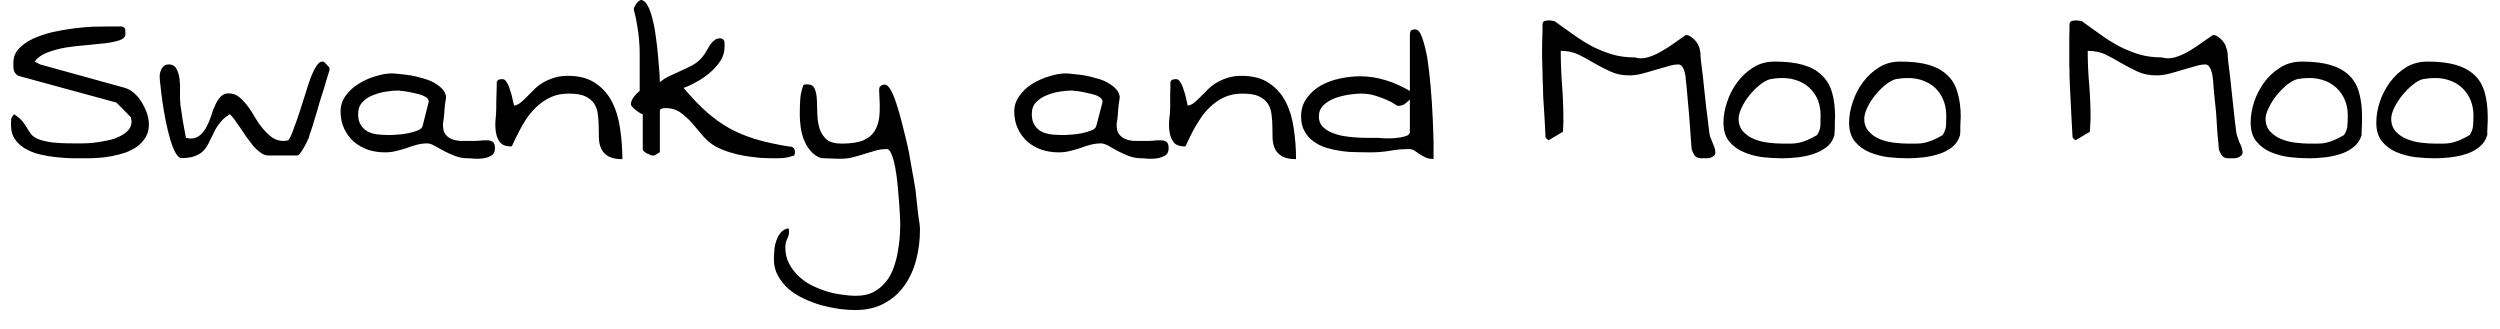 <svg width="114" height="15" viewBox="0 0 114 15" fill="none" xmlns="http://www.w3.org/2000/svg">
<path d="M0.5 5.678C0.5 5.578 0.503 5.494 0.51 5.428C0.523 5.368 0.567 5.294 0.64 5.208C0.813 5.321 0.943 5.431 1.03 5.538C1.117 5.651 1.187 5.754 1.24 5.848C1.293 5.941 1.353 6.031 1.42 6.118C1.48 6.198 1.583 6.271 1.73 6.338C1.877 6.398 2.077 6.448 2.33 6.488C2.583 6.521 2.93 6.538 3.37 6.538C3.463 6.538 3.59 6.538 3.75 6.538C3.917 6.538 4.097 6.528 4.29 6.508C4.49 6.481 4.69 6.448 4.89 6.408C5.09 6.368 5.273 6.308 5.44 6.228C5.6 6.154 5.733 6.061 5.84 5.948C5.947 5.828 6 5.688 6 5.528C6 5.501 5.993 5.468 5.98 5.428C5.973 5.381 5.97 5.354 5.97 5.348L5.31 4.678L0.91 3.478C0.83 3.458 0.77 3.424 0.73 3.378C0.683 3.331 0.653 3.281 0.64 3.228C0.62 3.174 0.61 3.114 0.61 3.048V2.858C0.61 2.611 0.693 2.398 0.86 2.218C1.033 2.038 1.247 1.888 1.5 1.768C1.76 1.648 2.053 1.548 2.38 1.468C2.707 1.394 3.027 1.338 3.34 1.298C3.653 1.258 3.943 1.231 4.21 1.218C4.483 1.211 4.69 1.208 4.83 1.208H4.98C5.047 1.208 5.12 1.208 5.2 1.208C5.273 1.208 5.343 1.208 5.41 1.208H5.56C5.653 1.234 5.703 1.281 5.71 1.348C5.717 1.414 5.72 1.481 5.72 1.548C5.72 1.674 5.637 1.768 5.47 1.828C5.303 1.888 5.09 1.934 4.83 1.968C4.57 1.994 4.277 2.024 3.95 2.058C3.617 2.084 3.297 2.121 2.99 2.168C2.69 2.221 2.41 2.298 2.15 2.398C1.897 2.498 1.707 2.634 1.58 2.808L1.83 2.938L5.7 4.008C5.853 4.054 5.997 4.138 6.13 4.258C6.27 4.384 6.387 4.528 6.48 4.688C6.573 4.848 6.65 5.014 6.71 5.188C6.763 5.368 6.79 5.531 6.79 5.678C6.79 5.898 6.74 6.091 6.64 6.258C6.54 6.424 6.413 6.564 6.26 6.678C6.1 6.791 5.92 6.884 5.72 6.958C5.52 7.024 5.317 7.078 5.11 7.118C4.897 7.158 4.69 7.184 4.49 7.198C4.283 7.211 4.097 7.218 3.93 7.218C3.757 7.218 3.55 7.218 3.31 7.218C3.07 7.211 2.82 7.194 2.56 7.168C2.307 7.141 2.057 7.098 1.81 7.038C1.563 6.978 1.343 6.891 1.15 6.778C0.957 6.664 0.8 6.521 0.68 6.348C0.56 6.174 0.5 5.951 0.5 5.678ZM7.28 3.478C7.28 3.358 7.313 3.238 7.38 3.118C7.453 2.998 7.557 2.938 7.69 2.938C7.863 2.938 7.983 3.008 8.05 3.148C8.123 3.281 8.17 3.441 8.19 3.628C8.21 3.821 8.217 4.014 8.21 4.208C8.203 4.401 8.207 4.558 8.22 4.678C8.22 4.744 8.233 4.851 8.26 4.998C8.28 5.151 8.303 5.311 8.33 5.478C8.357 5.644 8.387 5.808 8.42 5.968C8.447 6.121 8.467 6.228 8.48 6.288C8.493 6.288 8.53 6.294 8.59 6.308C8.65 6.314 8.683 6.318 8.69 6.318C8.863 6.318 9.01 6.264 9.13 6.158C9.243 6.058 9.34 5.931 9.42 5.778C9.5 5.631 9.57 5.464 9.63 5.278C9.683 5.098 9.747 4.931 9.82 4.778C9.887 4.631 9.967 4.508 10.06 4.408C10.16 4.308 10.277 4.258 10.41 4.258C10.603 4.258 10.767 4.311 10.9 4.418C11.033 4.531 11.16 4.664 11.28 4.818C11.4 4.978 11.513 5.151 11.62 5.338C11.727 5.524 11.847 5.698 11.98 5.858C12.113 6.018 12.257 6.154 12.41 6.268C12.563 6.374 12.74 6.428 12.94 6.428C12.947 6.428 12.98 6.424 13.04 6.418C13.1 6.404 13.137 6.398 13.15 6.398C13.23 6.284 13.31 6.111 13.39 5.878C13.477 5.651 13.563 5.404 13.65 5.138C13.737 4.871 13.823 4.601 13.91 4.328C13.99 4.054 14.073 3.801 14.16 3.568C14.247 3.334 14.337 3.148 14.43 3.008C14.523 2.874 14.607 2.808 14.68 2.808C14.687 2.808 14.693 2.808 14.7 2.808C14.7 2.808 14.71 2.808 14.73 2.808H14.75C14.763 2.814 14.783 2.831 14.81 2.858C14.83 2.878 14.857 2.904 14.89 2.938C14.923 2.971 14.95 3.001 14.97 3.028C14.997 3.054 15.013 3.071 15.02 3.078V3.108C15.02 3.114 15.023 3.124 15.03 3.138C15.03 3.144 15.03 3.148 15.03 3.148C15.03 3.148 15.03 3.158 15.03 3.178C15.023 3.191 15.02 3.204 15.02 3.218C14.993 3.291 14.957 3.408 14.91 3.568C14.863 3.728 14.81 3.908 14.75 4.108C14.683 4.308 14.617 4.518 14.55 4.738C14.49 4.964 14.427 5.181 14.36 5.388C14.3 5.601 14.243 5.784 14.19 5.938C14.13 6.091 14.093 6.208 14.08 6.288C14.013 6.434 13.947 6.568 13.88 6.688C13.827 6.788 13.77 6.878 13.71 6.958C13.65 7.044 13.6 7.088 13.56 7.088H12.22C12.107 7.088 11.993 7.044 11.88 6.958C11.767 6.878 11.657 6.778 11.55 6.658C11.45 6.531 11.347 6.394 11.24 6.248C11.133 6.094 11.037 5.951 10.95 5.818C10.857 5.678 10.77 5.554 10.69 5.448C10.603 5.334 10.533 5.254 10.48 5.208C10.287 5.328 10.137 5.458 10.03 5.598C9.923 5.731 9.833 5.874 9.76 6.028C9.687 6.174 9.617 6.318 9.55 6.458C9.483 6.604 9.4 6.734 9.3 6.848C9.2 6.961 9.07 7.048 8.91 7.108C8.757 7.174 8.543 7.208 8.27 7.208C8.177 7.208 8.087 7.124 8 6.958C7.913 6.798 7.833 6.594 7.76 6.348C7.687 6.101 7.62 5.828 7.56 5.528C7.5 5.228 7.45 4.938 7.41 4.658C7.37 4.378 7.34 4.134 7.32 3.928C7.293 3.714 7.28 3.564 7.28 3.478ZM19.48 6.538C19.333 6.538 19.18 6.558 19.02 6.598C18.86 6.638 18.703 6.688 18.55 6.748C18.39 6.801 18.227 6.848 18.06 6.888C17.893 6.928 17.723 6.948 17.55 6.948C17.283 6.948 17.027 6.908 16.78 6.828C16.533 6.741 16.317 6.618 16.13 6.458C15.943 6.291 15.797 6.091 15.69 5.858C15.583 5.624 15.53 5.364 15.53 5.078C15.53 4.818 15.607 4.581 15.76 4.368C15.92 4.148 16.12 3.964 16.36 3.818C16.593 3.671 16.847 3.558 17.12 3.478C17.393 3.391 17.64 3.348 17.86 3.348C17.96 3.348 18.087 3.358 18.24 3.378C18.387 3.391 18.55 3.411 18.73 3.438C18.91 3.471 19.09 3.514 19.27 3.568C19.45 3.614 19.617 3.678 19.77 3.758C19.923 3.844 20.05 3.938 20.15 4.038C20.257 4.144 20.32 4.268 20.34 4.408C20.34 4.454 20.33 4.534 20.31 4.648C20.29 4.761 20.277 4.881 20.27 5.008C20.263 5.134 20.253 5.254 20.24 5.368C20.22 5.481 20.207 5.564 20.2 5.618V5.708C20.2 5.908 20.247 6.058 20.34 6.158C20.427 6.258 20.537 6.328 20.67 6.368C20.803 6.408 20.943 6.428 21.09 6.428H21.53C21.663 6.428 21.75 6.424 21.79 6.418C21.823 6.418 21.847 6.418 21.86 6.418C21.873 6.418 21.897 6.414 21.93 6.408C21.963 6.401 22.053 6.398 22.2 6.398C22.313 6.398 22.403 6.421 22.47 6.468C22.537 6.514 22.57 6.611 22.57 6.758C22.57 6.911 22.52 7.021 22.42 7.088C22.32 7.148 22.2 7.191 22.06 7.218C21.927 7.238 21.79 7.244 21.65 7.238C21.517 7.224 21.413 7.218 21.34 7.218C21.127 7.218 20.927 7.181 20.74 7.108C20.553 7.034 20.383 6.958 20.23 6.878C20.077 6.791 19.933 6.711 19.8 6.638C19.673 6.571 19.567 6.538 19.48 6.538ZM16.33 5.208C16.33 5.428 16.38 5.604 16.48 5.738C16.573 5.871 16.69 5.968 16.83 6.028C16.97 6.088 17.127 6.124 17.3 6.138C17.473 6.151 17.643 6.158 17.81 6.158C17.87 6.158 17.977 6.151 18.13 6.138C18.283 6.131 18.44 6.111 18.6 6.078C18.767 6.044 18.917 6.001 19.05 5.948C19.177 5.894 19.25 5.828 19.27 5.748L19.54 4.678C19.56 4.604 19.543 4.541 19.49 4.488C19.437 4.434 19.36 4.388 19.26 4.348C19.167 4.314 19.063 4.284 18.95 4.258C18.837 4.231 18.727 4.208 18.62 4.188C18.507 4.168 18.407 4.154 18.32 4.148C18.233 4.134 18.18 4.128 18.16 4.128C18 4.128 17.813 4.144 17.6 4.178C17.387 4.211 17.183 4.268 16.99 4.348C16.803 4.421 16.647 4.528 16.52 4.668C16.393 4.801 16.33 4.981 16.33 5.208ZM25.94 4.268C25.62 4.268 25.34 4.324 25.1 4.438C24.86 4.551 24.643 4.701 24.45 4.888C24.263 5.068 24.103 5.261 23.97 5.468C23.843 5.668 23.733 5.861 23.64 6.048C23.547 6.228 23.473 6.378 23.42 6.498C23.373 6.618 23.34 6.678 23.32 6.678C23.073 6.678 22.9 6.614 22.8 6.488C22.7 6.354 22.637 6.194 22.61 6.008C22.583 5.821 22.58 5.628 22.6 5.428C22.62 5.221 22.63 5.041 22.63 4.888V4.648C22.63 4.541 22.633 4.428 22.64 4.308C22.647 4.188 22.65 4.078 22.65 3.978V3.748C22.677 3.674 22.713 3.634 22.76 3.628C22.807 3.614 22.857 3.608 22.91 3.608C22.99 3.608 23.057 3.658 23.11 3.758C23.17 3.851 23.22 3.968 23.26 4.108C23.307 4.241 23.343 4.374 23.37 4.508C23.397 4.641 23.42 4.744 23.44 4.818C23.553 4.798 23.653 4.751 23.74 4.678C23.833 4.604 23.927 4.518 24.02 4.418C24.12 4.318 24.223 4.214 24.33 4.108C24.437 3.994 24.563 3.891 24.71 3.798C24.857 3.704 25.03 3.624 25.23 3.558C25.423 3.491 25.647 3.458 25.9 3.458C26.413 3.458 26.833 3.571 27.16 3.798C27.487 4.018 27.74 4.308 27.92 4.668C28.1 5.028 28.22 5.434 28.28 5.888C28.347 6.341 28.38 6.798 28.38 7.258C28.107 7.258 27.893 7.214 27.74 7.128C27.593 7.041 27.487 6.928 27.42 6.788C27.353 6.648 27.317 6.488 27.31 6.308C27.303 6.134 27.3 5.954 27.3 5.768C27.3 5.581 27.287 5.394 27.26 5.208C27.24 5.028 27.187 4.871 27.1 4.738C27.013 4.598 26.88 4.484 26.7 4.398C26.527 4.311 26.273 4.268 25.94 4.268ZM30.36 4.928C30.313 4.928 30.257 4.934 30.19 4.948C30.123 4.961 30.09 5.004 30.09 5.078V6.938C30.09 6.944 30.057 6.964 29.99 6.998C29.923 7.038 29.873 7.068 29.84 7.088H29.7C29.62 7.041 29.547 7.008 29.48 6.988C29.44 6.954 29.4 6.924 29.36 6.898C29.327 6.864 29.31 6.834 29.31 6.808V5.208C29.29 5.208 29.25 5.191 29.19 5.158C29.13 5.118 29.07 5.078 29.01 5.038C28.95 4.991 28.897 4.941 28.85 4.888C28.797 4.841 28.77 4.794 28.77 4.748C28.77 4.641 28.817 4.528 28.91 4.408C29.003 4.288 29.09 4.201 29.17 4.148V3.958C29.17 3.858 29.17 3.751 29.17 3.638C29.17 3.531 29.17 3.431 29.17 3.338V3.148C29.17 2.881 29.17 2.641 29.17 2.428C29.17 2.214 29.16 2.011 29.14 1.818C29.127 1.618 29.1 1.408 29.06 1.188C29.027 0.961 28.973 0.708 28.9 0.428C28.9 0.388 28.913 0.344 28.94 0.298C28.967 0.244 28.997 0.194 29.03 0.148C29.07 0.094 29.113 0.054 29.16 0.028C29.213 -0.006 29.263 -0.009 29.31 0.018C29.41 0.064 29.5 0.174 29.58 0.348C29.66 0.521 29.727 0.731 29.78 0.978C29.84 1.218 29.887 1.484 29.92 1.778C29.96 2.064 29.99 2.338 30.01 2.598C30.03 2.858 30.05 3.091 30.07 3.298C30.083 3.504 30.09 3.654 30.09 3.748C30.23 3.628 30.383 3.531 30.55 3.458C30.717 3.378 30.883 3.301 31.05 3.228C31.217 3.154 31.377 3.078 31.53 2.998C31.69 2.918 31.833 2.811 31.96 2.678C32.013 2.624 32.073 2.548 32.14 2.448C32.2 2.341 32.263 2.234 32.33 2.128C32.39 2.021 32.463 1.931 32.55 1.858C32.63 1.784 32.723 1.748 32.83 1.748C32.89 1.748 32.933 1.761 32.96 1.788C32.993 1.808 33.017 1.838 33.03 1.878C33.037 1.924 33.04 1.968 33.04 2.008V2.138C33.04 2.371 32.977 2.584 32.85 2.778C32.723 2.971 32.567 3.148 32.38 3.308C32.193 3.468 31.99 3.608 31.77 3.728C31.55 3.854 31.35 3.948 31.17 4.008C31.53 4.434 31.873 4.794 32.2 5.088C32.533 5.381 32.88 5.631 33.24 5.838C33.6 6.038 33.997 6.204 34.43 6.338C34.87 6.471 35.38 6.584 35.96 6.678C36.073 6.678 36.15 6.701 36.19 6.748C36.23 6.788 36.25 6.851 36.25 6.938C36.25 6.944 36.247 6.968 36.24 7.008C36.227 7.048 36.22 7.074 36.22 7.088C36.06 7.141 35.917 7.178 35.79 7.198C35.663 7.211 35.517 7.218 35.35 7.218C35.137 7.218 34.913 7.211 34.68 7.198C34.44 7.178 34.2 7.148 33.96 7.108C33.72 7.068 33.487 7.011 33.26 6.938C33.04 6.871 32.83 6.784 32.63 6.678C32.43 6.564 32.247 6.414 32.08 6.228C31.92 6.034 31.753 5.838 31.58 5.638C31.413 5.444 31.233 5.278 31.04 5.138C30.84 4.998 30.613 4.928 30.36 4.928ZM35.29 11.828C35.29 11.721 35.297 11.588 35.31 11.428C35.317 11.274 35.347 11.124 35.4 10.978C35.447 10.831 35.517 10.704 35.61 10.598C35.703 10.491 35.82 10.428 35.96 10.408C35.96 10.414 35.963 10.434 35.97 10.468C35.977 10.501 35.98 10.528 35.98 10.548C35.98 10.674 35.953 10.788 35.9 10.888C35.84 10.994 35.81 11.124 35.81 11.278C35.81 11.538 35.86 11.771 35.96 11.978C36.067 12.191 36.2 12.378 36.36 12.538C36.527 12.704 36.717 12.848 36.93 12.968C37.143 13.081 37.37 13.178 37.61 13.258C37.85 13.338 38.093 13.394 38.34 13.428C38.587 13.468 38.817 13.488 39.03 13.488C39.33 13.488 39.583 13.438 39.79 13.338C40.003 13.231 40.183 13.094 40.33 12.928C40.483 12.761 40.607 12.564 40.7 12.338C40.787 12.118 40.857 11.888 40.91 11.648C40.957 11.401 40.993 11.158 41.02 10.918C41.04 10.671 41.05 10.438 41.05 10.218C41.05 10.178 41.047 10.064 41.04 9.878C41.027 9.691 41.013 9.474 41 9.228C40.98 8.974 40.957 8.708 40.93 8.428C40.903 8.141 40.867 7.874 40.82 7.628C40.773 7.381 40.717 7.181 40.65 7.028C40.59 6.874 40.52 6.798 40.44 6.798C40.267 6.798 40.093 6.821 39.92 6.868C39.753 6.914 39.587 6.964 39.42 7.018C39.26 7.071 39.09 7.121 38.91 7.168C38.73 7.214 38.547 7.238 38.36 7.238C38.32 7.238 38.257 7.238 38.17 7.238C38.083 7.238 37.99 7.234 37.89 7.228C37.79 7.221 37.697 7.218 37.61 7.218C37.523 7.211 37.463 7.208 37.43 7.208C37.237 7.134 37.08 7.024 36.96 6.878C36.833 6.731 36.733 6.564 36.66 6.378C36.587 6.191 36.537 5.994 36.51 5.788C36.483 5.588 36.47 5.401 36.47 5.228C36.47 4.968 36.477 4.738 36.49 4.538C36.503 4.331 36.55 4.114 36.63 3.888C36.643 3.868 36.677 3.854 36.73 3.848C36.783 3.848 36.817 3.848 36.83 3.848C36.99 3.848 37.097 3.914 37.15 4.048C37.21 4.188 37.243 4.358 37.25 4.558C37.257 4.758 37.263 4.974 37.27 5.208C37.277 5.441 37.31 5.658 37.37 5.858C37.437 6.058 37.543 6.224 37.69 6.358C37.843 6.484 38.073 6.548 38.38 6.548C38.8 6.548 39.13 6.498 39.37 6.398C39.603 6.298 39.78 6.148 39.9 5.948C40.02 5.741 40.09 5.488 40.11 5.188C40.123 4.894 40.117 4.548 40.09 4.148C40.083 4.028 40.107 3.951 40.16 3.918C40.213 3.878 40.277 3.858 40.35 3.858C40.443 3.858 40.543 3.958 40.65 4.158C40.75 4.358 40.847 4.614 40.94 4.928C41.033 5.234 41.123 5.568 41.21 5.928C41.303 6.288 41.383 6.631 41.45 6.958C41.51 7.291 41.56 7.578 41.6 7.818C41.647 8.058 41.673 8.211 41.68 8.278C41.687 8.311 41.7 8.381 41.72 8.488C41.74 8.594 41.757 8.721 41.77 8.868C41.783 9.021 41.8 9.178 41.82 9.338C41.833 9.498 41.85 9.651 41.87 9.798C41.89 9.951 41.91 10.081 41.93 10.188C41.943 10.294 41.95 10.368 41.95 10.408V10.478C41.95 10.951 41.893 11.404 41.78 11.838C41.667 12.278 41.49 12.668 41.25 13.008C41.01 13.354 40.703 13.628 40.33 13.828C39.963 14.034 39.52 14.138 39 14.138C38.78 14.138 38.537 14.121 38.27 14.088C38.003 14.048 37.73 13.991 37.45 13.918C37.177 13.838 36.913 13.738 36.66 13.618C36.4 13.498 36.167 13.351 35.96 13.178C35.76 12.998 35.6 12.798 35.48 12.578C35.353 12.358 35.29 12.108 35.29 11.828ZM50.2 6.538C50.053 6.538 49.9 6.558 49.74 6.598C49.58 6.638 49.423 6.688 49.27 6.748C49.11 6.801 48.947 6.848 48.78 6.888C48.613 6.928 48.443 6.948 48.27 6.948C48.003 6.948 47.747 6.908 47.5 6.828C47.253 6.741 47.037 6.618 46.85 6.458C46.663 6.291 46.517 6.091 46.41 5.858C46.303 5.624 46.25 5.364 46.25 5.078C46.25 4.818 46.33 4.581 46.49 4.368C46.643 4.148 46.84 3.964 47.08 3.818C47.32 3.671 47.577 3.558 47.85 3.478C48.123 3.391 48.367 3.348 48.58 3.348C48.68 3.348 48.807 3.358 48.96 3.378C49.113 3.391 49.277 3.411 49.45 3.438C49.63 3.471 49.81 3.514 49.99 3.568C50.177 3.614 50.343 3.678 50.49 3.758C50.643 3.844 50.77 3.938 50.87 4.038C50.977 4.144 51.04 4.268 51.06 4.408C51.06 4.454 51.05 4.534 51.03 4.648C51.01 4.761 50.997 4.881 50.99 5.008C50.983 5.134 50.973 5.254 50.96 5.368C50.947 5.481 50.933 5.564 50.92 5.618V5.708C50.92 5.908 50.967 6.058 51.06 6.158C51.153 6.258 51.263 6.328 51.39 6.368C51.523 6.408 51.663 6.428 51.81 6.428H52.25C52.383 6.428 52.47 6.424 52.51 6.418C52.543 6.418 52.567 6.418 52.58 6.418C52.593 6.418 52.617 6.414 52.65 6.408C52.683 6.401 52.773 6.398 52.92 6.398C53.04 6.398 53.13 6.421 53.19 6.468C53.257 6.514 53.29 6.611 53.29 6.758C53.29 6.911 53.24 7.021 53.14 7.088C53.04 7.148 52.92 7.191 52.78 7.218C52.647 7.238 52.51 7.244 52.37 7.238C52.237 7.224 52.133 7.218 52.06 7.218C51.847 7.218 51.647 7.181 51.46 7.108C51.273 7.034 51.103 6.958 50.95 6.878C50.797 6.791 50.657 6.711 50.53 6.638C50.397 6.571 50.287 6.538 50.2 6.538ZM47.05 5.208C47.05 5.428 47.1 5.604 47.2 5.738C47.293 5.871 47.41 5.968 47.55 6.028C47.69 6.088 47.847 6.124 48.02 6.138C48.193 6.151 48.363 6.158 48.53 6.158C48.59 6.158 48.697 6.151 48.85 6.138C49.003 6.131 49.16 6.111 49.32 6.078C49.487 6.044 49.637 6.001 49.77 5.948C49.897 5.894 49.97 5.828 49.99 5.748L50.27 4.678C50.283 4.604 50.263 4.541 50.21 4.488C50.157 4.434 50.083 4.388 49.99 4.348C49.89 4.314 49.783 4.284 49.67 4.258C49.557 4.231 49.447 4.208 49.34 4.188C49.227 4.168 49.127 4.154 49.04 4.148C48.953 4.134 48.9 4.128 48.88 4.128C48.72 4.128 48.533 4.144 48.32 4.178C48.107 4.211 47.907 4.268 47.72 4.348C47.533 4.421 47.373 4.528 47.24 4.668C47.113 4.801 47.05 4.981 47.05 5.208ZM56.66 4.268C56.347 4.268 56.067 4.324 55.82 4.438C55.58 4.551 55.363 4.701 55.17 4.888C54.983 5.068 54.827 5.261 54.7 5.468C54.567 5.668 54.453 5.861 54.36 6.048C54.267 6.228 54.193 6.378 54.14 6.498C54.093 6.618 54.06 6.678 54.04 6.678C53.793 6.678 53.62 6.614 53.52 6.488C53.42 6.354 53.357 6.194 53.33 6.008C53.303 5.821 53.3 5.628 53.32 5.428C53.347 5.221 53.36 5.041 53.36 4.888V4.648C53.36 4.541 53.36 4.428 53.36 4.308C53.367 4.188 53.37 4.078 53.37 3.978V3.748C53.397 3.674 53.433 3.634 53.48 3.628C53.527 3.614 53.577 3.608 53.63 3.608C53.71 3.608 53.777 3.658 53.83 3.758C53.89 3.851 53.94 3.968 53.98 4.108C54.027 4.241 54.063 4.374 54.09 4.508C54.117 4.641 54.14 4.744 54.16 4.818C54.273 4.798 54.373 4.751 54.46 4.678C54.553 4.604 54.647 4.518 54.74 4.418C54.84 4.318 54.943 4.214 55.05 4.108C55.157 3.994 55.283 3.891 55.43 3.798C55.577 3.704 55.75 3.624 55.95 3.558C56.143 3.491 56.367 3.458 56.62 3.458C57.133 3.458 57.553 3.571 57.88 3.798C58.207 4.018 58.46 4.308 58.64 4.668C58.82 5.028 58.94 5.434 59 5.888C59.067 6.341 59.1 6.798 59.1 7.258C58.827 7.258 58.613 7.214 58.46 7.128C58.313 7.041 58.207 6.928 58.14 6.788C58.073 6.648 58.037 6.488 58.03 6.308C58.023 6.134 58.02 5.954 58.02 5.768C58.02 5.581 58.007 5.394 57.98 5.208C57.96 5.028 57.907 4.871 57.82 4.738C57.733 4.598 57.6 4.484 57.42 4.398C57.247 4.311 56.993 4.268 56.66 4.268ZM64.25 6.798C63.95 6.798 63.657 6.824 63.37 6.878C63.083 6.924 62.793 6.948 62.5 6.948C62.3 6.948 62.083 6.944 61.85 6.938C61.617 6.938 61.387 6.921 61.16 6.888C60.927 6.854 60.7 6.804 60.48 6.738C60.26 6.671 60.067 6.574 59.9 6.448C59.727 6.328 59.59 6.174 59.49 5.988C59.383 5.808 59.33 5.581 59.33 5.308C59.33 4.981 59.42 4.698 59.6 4.458C59.773 4.224 59.99 4.034 60.25 3.888C60.51 3.748 60.797 3.644 61.11 3.578C61.43 3.511 61.733 3.478 62.02 3.478C62.407 3.478 62.797 3.538 63.19 3.658C63.59 3.784 63.957 3.948 64.29 4.148V1.618C64.29 1.498 64.31 1.421 64.35 1.388C64.397 1.354 64.457 1.338 64.53 1.338C64.657 1.338 64.763 1.464 64.85 1.718C64.943 1.971 65.023 2.291 65.09 2.678C65.15 3.071 65.2 3.504 65.24 3.978C65.28 4.451 65.31 4.908 65.33 5.348C65.35 5.788 65.363 6.178 65.37 6.518C65.37 6.858 65.37 7.101 65.37 7.248C65.223 7.248 65.1 7.224 65 7.178C64.893 7.124 64.8 7.071 64.72 7.018C64.647 6.964 64.573 6.914 64.5 6.868C64.427 6.821 64.343 6.798 64.25 6.798ZM60.14 5.308C60.14 5.488 60.19 5.634 60.29 5.748C60.39 5.861 60.52 5.954 60.68 6.028C60.847 6.101 61.03 6.158 61.23 6.198C61.43 6.231 61.63 6.254 61.83 6.268C62.03 6.281 62.223 6.288 62.41 6.288H62.86C62.873 6.288 62.957 6.294 63.11 6.308C63.263 6.314 63.427 6.311 63.6 6.298C63.773 6.284 63.93 6.258 64.07 6.218C64.217 6.178 64.29 6.108 64.29 6.008V4.538C64.19 4.638 64.103 4.711 64.03 4.758C63.95 4.804 63.85 4.828 63.73 4.828C63.723 4.828 63.673 4.798 63.58 4.738C63.493 4.678 63.373 4.614 63.22 4.548C63.067 4.481 62.893 4.418 62.7 4.358C62.507 4.298 62.293 4.268 62.06 4.268C61.907 4.268 61.72 4.284 61.5 4.318C61.287 4.351 61.077 4.404 60.87 4.478C60.663 4.558 60.49 4.664 60.35 4.798C60.21 4.938 60.14 5.108 60.14 5.308ZM77.14 6.808C77.133 6.728 77.123 6.604 77.11 6.438C77.097 6.264 77.083 6.074 77.07 5.868C77.057 5.661 77.04 5.441 77.02 5.208C77 4.974 76.98 4.751 76.96 4.538C76.94 4.331 76.923 4.144 76.91 3.978C76.89 3.818 76.877 3.694 76.87 3.608C76.87 3.581 76.867 3.534 76.86 3.468C76.847 3.401 76.83 3.328 76.81 3.248C76.79 3.174 76.757 3.104 76.71 3.038C76.663 2.971 76.603 2.938 76.53 2.938C76.39 2.938 76.227 2.968 76.04 3.028C75.847 3.081 75.647 3.138 75.44 3.198C75.233 3.264 75.033 3.321 74.84 3.368C74.647 3.414 74.467 3.438 74.3 3.438C73.973 3.438 73.683 3.378 73.43 3.258C73.17 3.138 72.923 3.011 72.69 2.878C72.463 2.738 72.227 2.608 71.98 2.488C71.74 2.374 71.47 2.318 71.17 2.318C71.17 2.851 71.19 3.374 71.23 3.888C71.27 4.394 71.29 4.908 71.29 5.428C71.29 5.474 71.29 5.531 71.29 5.598C71.283 5.671 71.28 5.734 71.28 5.788C71.273 5.861 71.27 5.934 71.27 6.008L70.61 6.398L70.49 6.288C70.477 6.281 70.47 6.228 70.47 6.128C70.463 6.028 70.457 5.894 70.45 5.728C70.437 5.568 70.427 5.388 70.42 5.188C70.407 4.988 70.393 4.784 70.38 4.578C70.367 4.371 70.36 4.171 70.36 3.978C70.353 3.778 70.347 3.611 70.34 3.478V3.308C70.34 3.208 70.337 3.098 70.33 2.978C70.323 2.851 70.32 2.724 70.32 2.598V2.038C70.32 1.918 70.323 1.794 70.33 1.668C70.337 1.541 70.34 1.424 70.34 1.318V1.088C70.353 1.001 70.397 0.954 70.47 0.948C70.543 0.934 70.613 0.928 70.68 0.928C70.687 0.928 70.72 0.934 70.78 0.948C70.84 0.954 70.873 0.958 70.88 0.958C71.193 1.178 71.487 1.388 71.76 1.588C72.04 1.788 72.323 1.964 72.61 2.118C72.897 2.264 73.197 2.384 73.51 2.478C73.817 2.571 74.163 2.618 74.55 2.618C74.737 2.678 74.94 2.674 75.16 2.608C75.38 2.541 75.593 2.444 75.8 2.318C76.013 2.198 76.213 2.068 76.4 1.928C76.587 1.794 76.743 1.684 76.87 1.598C76.963 1.598 77.047 1.628 77.12 1.688C77.2 1.741 77.273 1.808 77.34 1.888C77.4 1.968 77.447 2.054 77.48 2.148C77.513 2.241 77.533 2.331 77.54 2.418C77.54 2.511 77.55 2.651 77.57 2.838C77.597 3.024 77.623 3.238 77.65 3.478L77.81 4.968C77.843 5.194 77.87 5.404 77.89 5.598C77.91 5.784 77.927 5.921 77.94 6.008C77.947 6.094 77.963 6.174 77.99 6.248L78.09 6.498C78.123 6.571 78.153 6.648 78.18 6.728C78.207 6.808 78.22 6.881 78.22 6.948C78.22 7.021 78.197 7.074 78.15 7.108C78.097 7.148 78.043 7.178 77.99 7.198C77.93 7.211 77.857 7.218 77.77 7.218H77.6C77.46 7.218 77.36 7.184 77.3 7.118C77.24 7.051 77.187 6.948 77.14 6.808ZM78.59 5.598C78.59 5.284 78.647 4.964 78.76 4.638C78.867 4.311 79.023 4.011 79.23 3.738C79.437 3.464 79.68 3.241 79.96 3.068C80.24 2.894 80.563 2.808 80.93 2.808C81.443 2.808 81.873 2.858 82.22 2.958C82.567 3.058 82.847 3.211 83.06 3.418C83.28 3.618 83.44 3.881 83.54 4.208C83.633 4.528 83.68 4.908 83.68 5.348C83.68 5.374 83.677 5.428 83.67 5.508C83.67 5.581 83.67 5.661 83.67 5.748C83.67 5.828 83.667 5.908 83.66 5.988C83.653 6.061 83.65 6.118 83.65 6.158C83.59 6.384 83.47 6.568 83.29 6.708C83.11 6.848 82.903 6.954 82.67 7.028C82.443 7.101 82.203 7.151 81.95 7.178C81.697 7.204 81.47 7.218 81.27 7.218C80.99 7.218 80.693 7.201 80.38 7.168C80.073 7.128 79.787 7.051 79.52 6.938C79.247 6.824 79.023 6.661 78.85 6.448C78.677 6.234 78.59 5.951 78.59 5.598ZM79.28 5.418C79.28 5.651 79.35 5.844 79.49 5.998C79.63 6.151 79.8 6.268 80 6.348C80.2 6.428 80.417 6.481 80.65 6.508C80.883 6.534 81.083 6.548 81.25 6.548C81.41 6.548 81.553 6.548 81.68 6.548C81.8 6.548 81.92 6.534 82.04 6.508C82.16 6.481 82.283 6.441 82.41 6.388C82.537 6.334 82.687 6.258 82.86 6.158C82.953 6.011 83.003 5.868 83.01 5.728C83.017 5.581 83.02 5.431 83.02 5.278C83.02 4.971 82.963 4.698 82.85 4.458C82.73 4.224 82.57 4.034 82.37 3.888C82.17 3.741 81.93 3.641 81.65 3.588C81.37 3.541 81.063 3.548 80.73 3.608C80.59 3.641 80.433 3.724 80.26 3.858C80.087 3.998 79.927 4.158 79.78 4.338C79.633 4.518 79.513 4.708 79.42 4.908C79.327 5.101 79.28 5.271 79.28 5.418ZM84.32 5.598C84.32 5.284 84.377 4.964 84.49 4.638C84.597 4.311 84.753 4.011 84.96 3.738C85.167 3.464 85.41 3.241 85.69 3.068C85.97 2.894 86.293 2.808 86.66 2.808C87.173 2.808 87.603 2.858 87.95 2.958C88.29 3.058 88.57 3.211 88.79 3.418C89.01 3.618 89.167 3.881 89.26 4.208C89.36 4.528 89.41 4.908 89.41 5.348C89.41 5.374 89.407 5.428 89.4 5.508C89.393 5.581 89.39 5.661 89.39 5.748C89.39 5.828 89.39 5.908 89.39 5.988C89.383 6.061 89.38 6.118 89.38 6.158C89.313 6.384 89.193 6.568 89.02 6.708C88.84 6.848 88.633 6.954 88.4 7.028C88.167 7.101 87.927 7.151 87.68 7.178C87.427 7.204 87.2 7.218 87 7.218C86.72 7.218 86.423 7.201 86.11 7.168C85.803 7.128 85.513 7.051 85.24 6.938C84.973 6.824 84.753 6.661 84.58 6.448C84.407 6.234 84.32 5.951 84.32 5.598ZM85.01 5.418C85.01 5.651 85.08 5.844 85.22 5.998C85.36 6.151 85.53 6.268 85.73 6.348C85.93 6.428 86.147 6.481 86.38 6.508C86.613 6.534 86.81 6.548 86.97 6.548C87.137 6.548 87.283 6.548 87.41 6.548C87.53 6.548 87.65 6.534 87.77 6.508C87.89 6.481 88.013 6.441 88.14 6.388C88.267 6.334 88.417 6.258 88.59 6.158C88.677 6.011 88.727 5.868 88.74 5.728C88.747 5.581 88.75 5.431 88.75 5.278C88.75 4.971 88.69 4.698 88.57 4.458C88.457 4.224 88.3 4.034 88.1 3.888C87.893 3.741 87.653 3.641 87.38 3.588C87.1 3.541 86.79 3.548 86.45 3.608C86.317 3.641 86.163 3.724 85.99 3.858C85.817 3.998 85.657 4.158 85.51 4.338C85.363 4.518 85.243 4.708 85.15 4.908C85.057 5.101 85.01 5.271 85.01 5.418ZM101.18 6.808C101.173 6.728 101.163 6.604 101.15 6.438C101.13 6.264 101.113 6.074 101.1 5.868C101.087 5.661 101.073 5.441 101.06 5.208C101.04 4.974 101.017 4.751 100.99 4.538C100.97 4.331 100.953 4.144 100.94 3.978C100.927 3.818 100.917 3.694 100.91 3.608C100.91 3.581 100.903 3.534 100.89 3.468C100.883 3.401 100.867 3.328 100.84 3.248C100.82 3.174 100.787 3.104 100.74 3.038C100.693 2.971 100.633 2.938 100.56 2.938C100.427 2.938 100.263 2.968 100.07 3.028C99.877 3.081 99.68 3.138 99.48 3.198C99.273 3.264 99.073 3.321 98.88 3.368C98.68 3.414 98.5 3.438 98.34 3.438C98.007 3.438 97.713 3.378 97.46 3.258C97.207 3.138 96.963 3.011 96.73 2.878C96.497 2.738 96.26 2.608 96.02 2.488C95.78 2.374 95.507 2.318 95.2 2.318C95.2 2.851 95.223 3.374 95.27 3.888C95.31 4.394 95.33 4.908 95.33 5.428C95.33 5.474 95.327 5.531 95.32 5.598C95.313 5.671 95.31 5.734 95.31 5.788C95.303 5.861 95.3 5.934 95.3 6.008L94.64 6.398L94.52 6.288C94.513 6.281 94.507 6.228 94.5 6.128C94.493 6.028 94.487 5.894 94.48 5.728C94.473 5.568 94.463 5.388 94.45 5.188C94.443 4.988 94.433 4.784 94.42 4.578C94.407 4.371 94.397 4.171 94.39 3.978C94.383 3.778 94.377 3.611 94.37 3.478V3.308C94.37 3.208 94.367 3.098 94.36 2.978C94.36 2.851 94.36 2.724 94.36 2.598V2.038C94.36 1.918 94.36 1.794 94.36 1.668C94.367 1.541 94.37 1.424 94.37 1.318V1.088C94.39 1.001 94.437 0.954 94.51 0.948C94.583 0.934 94.65 0.928 94.71 0.928C94.723 0.928 94.76 0.934 94.82 0.948C94.873 0.954 94.907 0.958 94.92 0.958C95.227 1.178 95.52 1.388 95.8 1.588C96.08 1.788 96.363 1.964 96.65 2.118C96.937 2.264 97.233 2.384 97.54 2.478C97.853 2.571 98.2 2.618 98.58 2.618C98.773 2.678 98.98 2.674 99.2 2.608C99.42 2.541 99.633 2.444 99.84 2.318C100.047 2.198 100.243 2.068 100.43 1.928C100.617 1.794 100.777 1.684 100.91 1.598C100.997 1.598 101.08 1.628 101.16 1.688C101.24 1.741 101.31 1.808 101.37 1.888C101.437 1.968 101.483 2.054 101.51 2.148C101.543 2.241 101.567 2.331 101.58 2.418C101.58 2.511 101.59 2.651 101.61 2.838C101.63 3.024 101.657 3.238 101.69 3.478L101.85 4.968C101.877 5.194 101.9 5.404 101.92 5.598C101.947 5.784 101.963 5.921 101.97 6.008C101.983 6.094 102.003 6.174 102.03 6.248L102.12 6.498C102.16 6.571 102.193 6.648 102.22 6.728C102.247 6.808 102.26 6.881 102.26 6.948C102.26 7.021 102.233 7.074 102.18 7.108C102.133 7.148 102.08 7.178 102.02 7.198C101.96 7.211 101.89 7.218 101.81 7.218H101.63C101.497 7.218 101.4 7.184 101.34 7.118C101.28 7.051 101.227 6.948 101.18 6.808ZM102.63 5.598C102.63 5.284 102.683 4.964 102.79 4.638C102.903 4.311 103.06 4.011 103.26 3.738C103.467 3.464 103.713 3.241 104 3.068C104.28 2.894 104.603 2.808 104.97 2.808C105.477 2.808 105.903 2.858 106.25 2.958C106.597 3.058 106.88 3.211 107.1 3.418C107.32 3.618 107.477 3.881 107.57 4.208C107.663 4.528 107.71 4.908 107.71 5.348C107.71 5.374 107.71 5.428 107.71 5.508C107.703 5.581 107.7 5.661 107.7 5.748C107.7 5.828 107.697 5.908 107.69 5.988C107.69 6.061 107.69 6.118 107.69 6.158C107.623 6.384 107.5 6.568 107.32 6.708C107.147 6.848 106.943 6.954 106.71 7.028C106.477 7.101 106.237 7.151 105.99 7.178C105.737 7.204 105.51 7.218 105.31 7.218C105.023 7.218 104.727 7.201 104.42 7.168C104.107 7.128 103.817 7.051 103.55 6.938C103.283 6.824 103.063 6.661 102.89 6.448C102.717 6.234 102.63 5.951 102.63 5.598ZM103.31 5.418C103.31 5.651 103.38 5.844 103.52 5.998C103.667 6.151 103.84 6.268 104.04 6.348C104.24 6.428 104.457 6.481 104.69 6.508C104.917 6.534 105.113 6.548 105.28 6.548C105.447 6.548 105.59 6.548 105.71 6.548C105.837 6.548 105.957 6.534 106.07 6.508C106.19 6.481 106.313 6.441 106.44 6.388C106.567 6.334 106.717 6.258 106.89 6.158C106.983 6.011 107.033 5.868 107.04 5.728C107.053 5.581 107.06 5.431 107.06 5.278C107.06 4.971 107 4.698 106.88 4.458C106.76 4.224 106.6 4.034 106.4 3.888C106.2 3.741 105.96 3.641 105.68 3.588C105.407 3.541 105.1 3.548 104.76 3.608C104.627 3.641 104.473 3.724 104.3 3.858C104.127 3.998 103.967 4.158 103.82 4.338C103.673 4.518 103.553 4.708 103.46 4.908C103.36 5.101 103.31 5.271 103.31 5.418ZM108.36 5.598C108.36 5.284 108.413 4.964 108.52 4.638C108.633 4.311 108.79 4.011 108.99 3.738C109.197 3.464 109.44 3.241 109.72 3.068C110.007 2.894 110.333 2.808 110.7 2.808C111.207 2.808 111.633 2.858 111.98 2.958C112.327 3.058 112.61 3.211 112.83 3.418C113.05 3.618 113.207 3.881 113.3 4.208C113.393 4.528 113.44 4.908 113.44 5.348C113.44 5.374 113.44 5.428 113.44 5.508C113.433 5.581 113.43 5.661 113.43 5.748C113.43 5.828 113.427 5.908 113.42 5.988C113.42 6.061 113.42 6.118 113.42 6.158C113.353 6.384 113.23 6.568 113.05 6.708C112.877 6.848 112.673 6.954 112.44 7.028C112.207 7.101 111.963 7.151 111.71 7.178C111.463 7.204 111.24 7.218 111.04 7.218C110.753 7.218 110.457 7.201 110.15 7.168C109.837 7.128 109.547 7.051 109.28 6.938C109.013 6.824 108.793 6.661 108.62 6.448C108.447 6.234 108.36 5.951 108.36 5.598ZM109.04 5.418C109.04 5.651 109.11 5.844 109.25 5.998C109.39 6.151 109.563 6.268 109.77 6.348C109.97 6.428 110.183 6.481 110.41 6.508C110.643 6.534 110.843 6.548 111.01 6.548C111.177 6.548 111.32 6.548 111.44 6.548C111.56 6.548 111.68 6.534 111.8 6.508C111.92 6.481 112.043 6.441 112.17 6.388C112.297 6.334 112.447 6.258 112.62 6.158C112.713 6.011 112.763 5.868 112.77 5.728C112.783 5.581 112.79 5.431 112.79 5.278C112.79 4.971 112.73 4.698 112.61 4.458C112.49 4.224 112.33 4.034 112.13 3.888C111.93 3.741 111.69 3.641 111.41 3.588C111.137 3.541 110.83 3.548 110.49 3.608C110.35 3.641 110.197 3.724 110.03 3.858C109.857 3.998 109.697 4.158 109.55 4.338C109.403 4.518 109.28 4.708 109.18 4.908C109.087 5.101 109.04 5.271 109.04 5.418Z" fill="black"/>
</svg>
